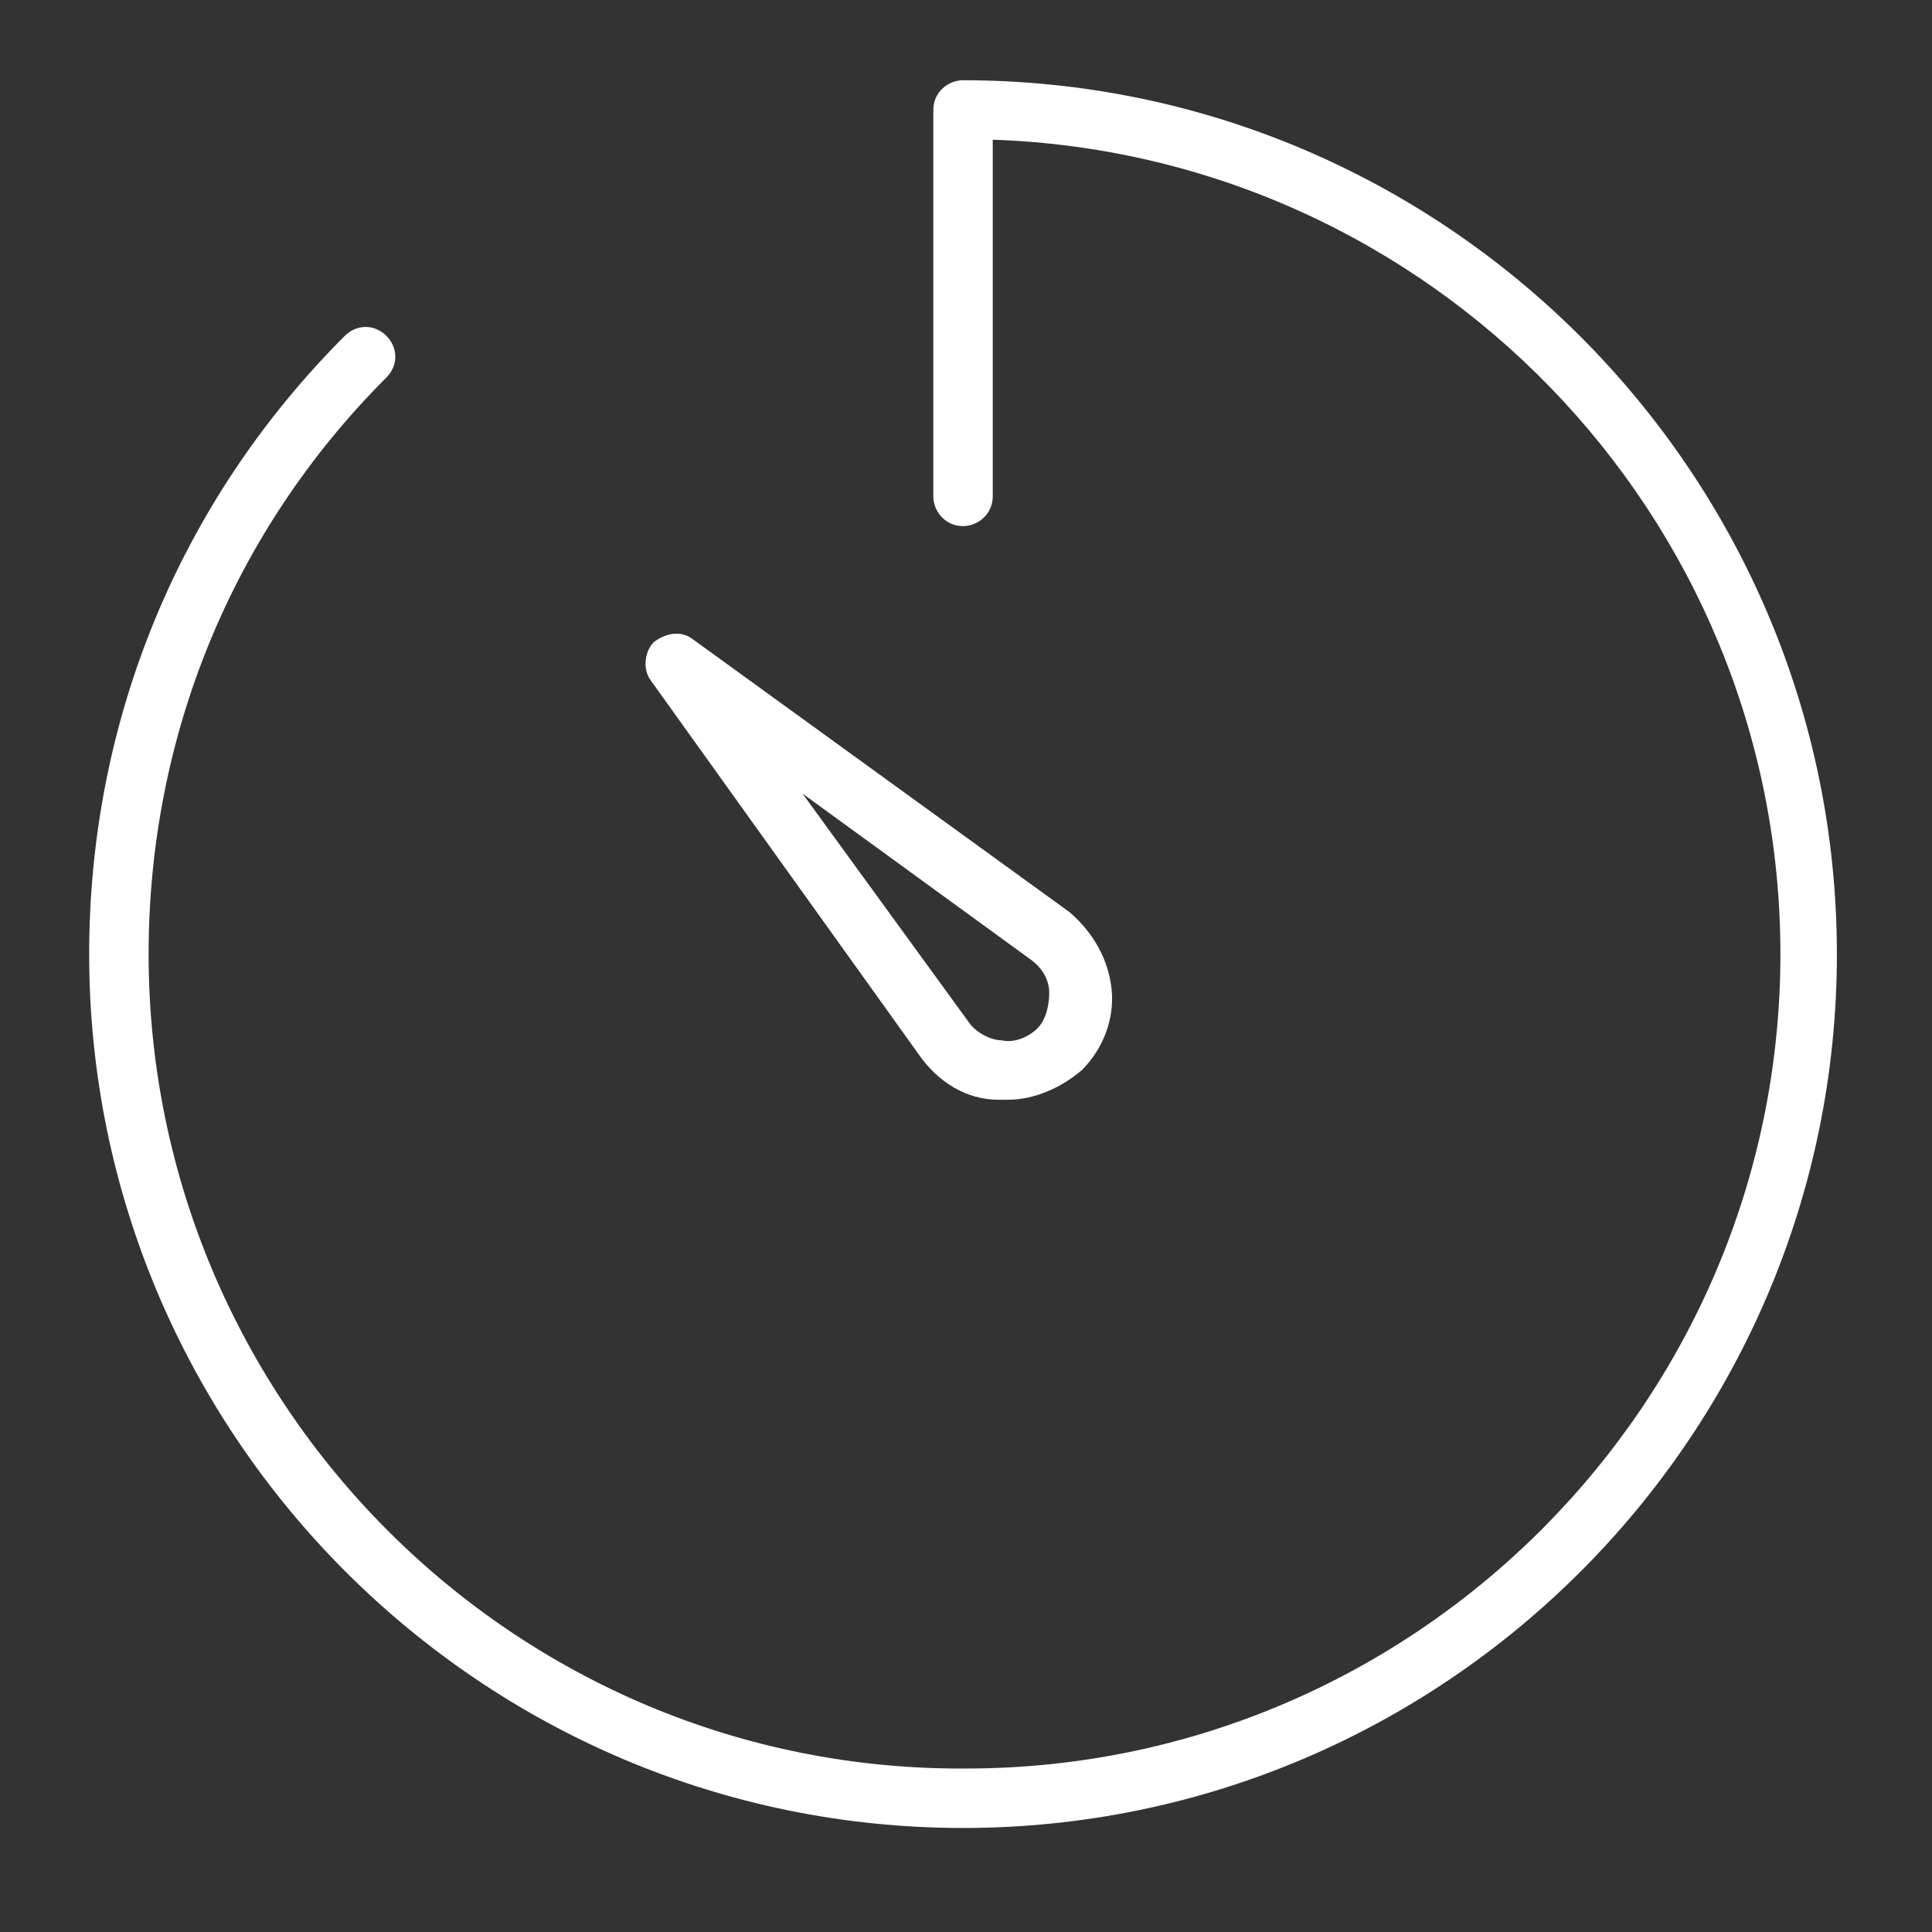 <?xml version="1.0" encoding="utf-8"?>
<!-- Generator: Adobe Illustrator 22.1.0, SVG Export Plug-In . SVG Version: 6.00 Build 0)  -->
<svg version="1.1" id="Layer_1" xmlns="http://www.w3.org/2000/svg" xmlns:xlink="http://www.w3.org/1999/xlink" x="0px" y="0px"
	 viewBox="0 0 65 65" style="enable-background:new 0 0 65 65;" xml:space="preserve">
<rect x="0" y="0" width="65" height="65" fill="#333333" stroke="none"/>
<style type="text/css">
	.st0{fill:#FFFFFF;}
</style>
<g>
	<g>
		<path class="st0" d="M32.4,2.7c-0.5,0-1,0.4-1,1v13c0,0.5,0.4,1,1,1c0.5,0,1-0.4,1-1v-12c14.7,0.5,26.5,12.6,26.5,27.4
			c0,15.1-12.3,27.4-27.4,27.4C17.3,59.6,5,47.2,5,32.1c0-7.3,2.8-14.2,8-19.4c0.4-0.4,0.4-1,0-1.4c-0.4-0.4-1-0.4-1.4,0
			C6,16.9,3,24.3,3,32.1c0,16.2,13.2,29.4,29.4,29.4c16.2,0,29.4-13.2,29.4-29.4C61.8,15.9,48.6,2.7,32.4,2.7L32.4,2.7z M32.4,2.7"
			/>
		<path class="st0" d="M31,35.6c0.6,0.8,1.5,1.4,2.6,1.4c0.1,0,0.2,0,0.3,0c0.9,0,1.8-0.4,2.5-1c0.7-0.7,1.1-1.7,1-2.7
			c-0.1-1-0.6-1.9-1.4-2.6l-12.7-9.2c-0.4-0.3-0.9-0.2-1.3,0.1c-0.3,0.3-0.4,0.9-0.1,1.3L31,35.6z M34.7,32.3
			c0.4,0.3,0.6,0.7,0.6,1.1c0,0.4-0.1,0.9-0.4,1.2c-0.3,0.3-0.8,0.5-1.2,0.4c-0.4,0-0.9-0.3-1.1-0.6L27,26.7L34.7,32.3z M34.7,32.3"
			/>
	</g>
</g>
</svg>

